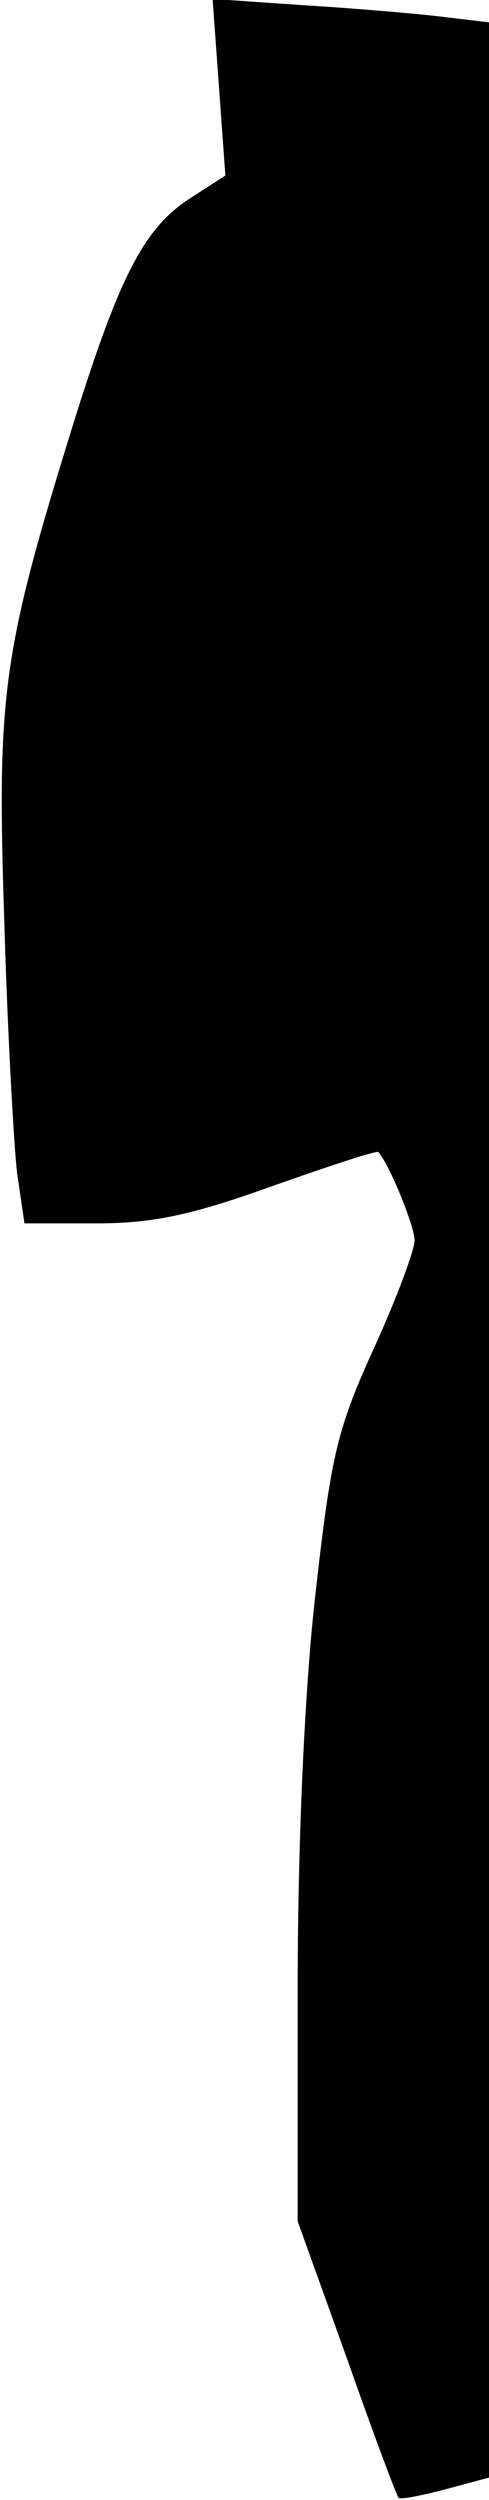 <?xml version="1.0" standalone="no"?>
<!DOCTYPE svg PUBLIC "-//W3C//DTD SVG 20010904//EN"
 "http://www.w3.org/TR/2001/REC-SVG-20010904/DTD/svg10.dtd">
<svg version="1.0" xmlns="http://www.w3.org/2000/svg"
 width="46pt" height="235pt" viewBox="0 0 46 235"
 preserveAspectRatio="xMidYMid meet">
<g transform="translate(0,235) scale(0.1,-0.1)"
fill="#000000" stroke="none">
<path fill="#000000" stroke="none" d="M206 2268 l6 -83 -31 -20 c-45 -28 -68
-73 -111 -210 -68 -219 -73 -256 -66 -470 3 -104 9 -211 12 -237 l7 -48 68 0
c53 0 90 8 165 35 54 19 99 34 100 32 11 -13 34 -70 34 -83 0 -9 -17 -55 -39
-103 -35 -77 -40 -102 -55 -236 -10 -91 -16 -235 -16 -366 l0 -217 46 -128
c25 -71 47 -130 49 -132 1 -2 21 2 44 8 l41 11 0 1154 0 1154 -42 5 c-24 3
-82 8 -131 11 l-87 6 6 -83z"/>
</g>
</svg>
